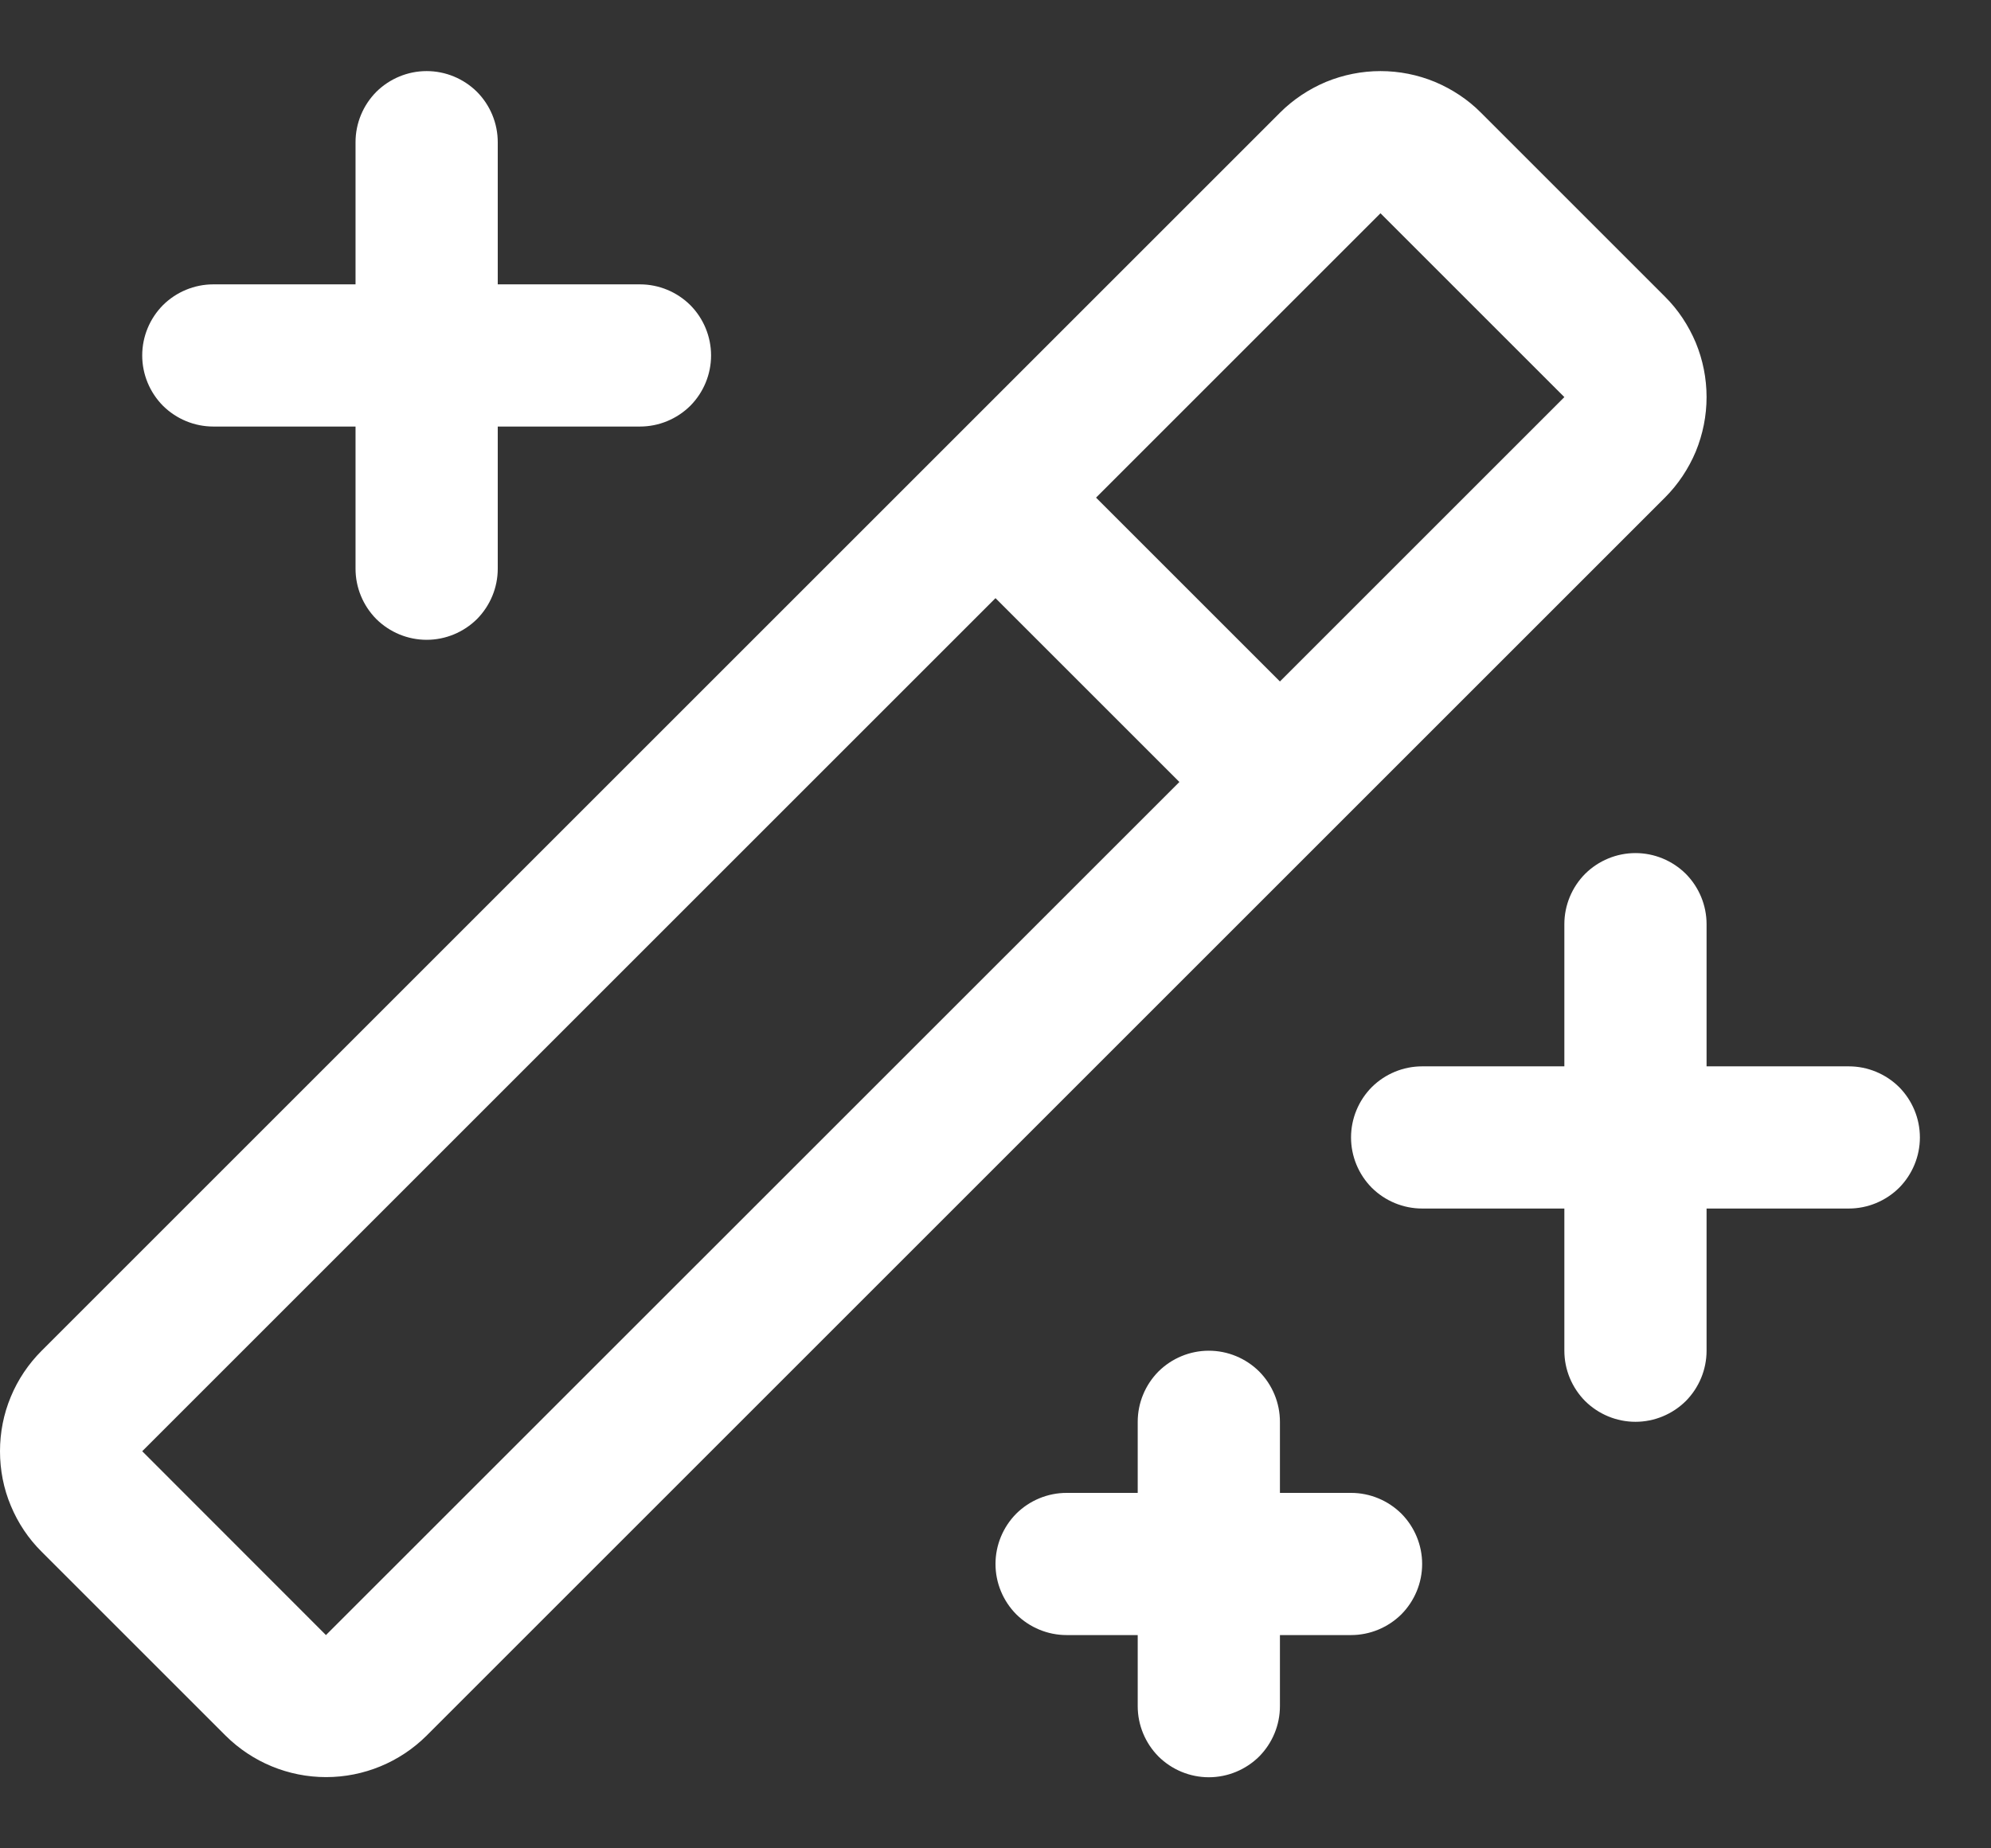 <svg width="14" height="13" viewBox="0 0 14 13" fill="none" xmlns="http://www.w3.org/2000/svg">
<rect x="0" y="0" width="14" height="13" fill="#333333" stroke="none"/>
<path d="M1 2.5C1 2.367 1.053 2.24 1.146 2.146C1.24 2.053 1.367 2 1.5 2H2.5V1C2.5 0.867 2.553 0.74 2.646 0.646C2.74 0.553 2.867 0.5 3 0.5C3.133 0.5 3.26 0.553 3.354 0.646C3.447 0.74 3.5 0.867 3.5 1V2H4.5C4.633 2 4.76 2.053 4.854 2.146C4.947 2.24 5 2.367 5 2.5C5 2.633 4.947 2.76 4.854 2.854C4.76 2.947 4.633 3 4.5 3H3.5V4C3.5 4.133 3.447 4.26 3.354 4.354C3.26 4.447 3.133 4.5 3 4.5C2.867 4.5 2.74 4.447 2.646 4.354C2.553 4.26 2.5 4.133 2.5 4V3H1.5C1.367 3 1.24 2.947 1.146 2.854C1.053 2.76 1 2.633 1 2.5ZM9.5 10.5H9V10C9 9.867 8.947 9.74 8.854 9.646C8.76 9.553 8.633 9.5 8.5 9.5C8.367 9.5 8.24 9.553 8.146 9.646C8.053 9.74 8 9.867 8 10V10.5H7.5C7.367 10.5 7.24 10.553 7.146 10.646C7.053 10.74 7 10.867 7 11C7 11.133 7.053 11.26 7.146 11.354C7.24 11.447 7.367 11.5 7.5 11.5H8V12C8 12.133 8.053 12.26 8.146 12.354C8.24 12.447 8.367 12.5 8.5 12.5C8.633 12.5 8.76 12.447 8.854 12.354C8.947 12.26 9 12.133 9 12V11.5H9.5C9.633 11.5 9.76 11.447 9.854 11.354C9.947 11.26 10 11.133 10 11C10 10.867 9.947 10.74 9.854 10.646C9.76 10.553 9.633 10.5 9.5 10.5ZM13 7.5H12V6.5C12 6.367 11.947 6.24 11.854 6.146C11.76 6.053 11.633 6 11.5 6C11.367 6 11.24 6.053 11.146 6.146C11.053 6.24 11 6.367 11 6.5V7.5H10C9.867 7.5 9.74 7.553 9.646 7.646C9.553 7.74 9.5 7.867 9.5 8C9.5 8.133 9.553 8.26 9.646 8.354C9.74 8.447 9.867 8.5 10 8.5H11V9.5C11 9.633 11.053 9.76 11.146 9.854C11.24 9.947 11.367 10 11.5 10C11.633 10 11.76 9.947 11.854 9.854C11.947 9.76 12 9.633 12 9.5V8.5H13C13.133 8.5 13.26 8.447 13.354 8.354C13.447 8.26 13.5 8.133 13.5 8C13.5 7.867 13.447 7.74 13.354 7.646C13.26 7.553 13.133 7.5 13 7.5ZM11.707 3.5L3 12.207C2.812 12.394 2.558 12.499 2.293 12.499C2.028 12.499 1.774 12.394 1.586 12.207L0.293 10.914C0.2 10.822 0.126 10.711 0.076 10.59C0.025 10.469 -0 10.338 -0 10.207C-0 10.076 0.025 9.946 0.076 9.824C0.126 9.703 0.2 9.593 0.293 9.5L9 0.793C9.093 0.7 9.203 0.627 9.324 0.576C9.446 0.526 9.576 0.5 9.707 0.5C9.839 0.5 9.969 0.526 10.09 0.576C10.211 0.627 10.322 0.7 10.414 0.793L11.707 2.086C11.8 2.178 11.873 2.289 11.924 2.41C11.974 2.531 12 2.661 12 2.793C12 2.924 11.974 3.054 11.924 3.176C11.873 3.297 11.8 3.407 11.707 3.5ZM8.293 5.5L7 4.207L1 10.207L2.292 11.5L8.293 5.5ZM11 2.793L9.707 1.5L7.707 3.5L9 4.793L11 2.793Z" fill="white"/>
</svg>
